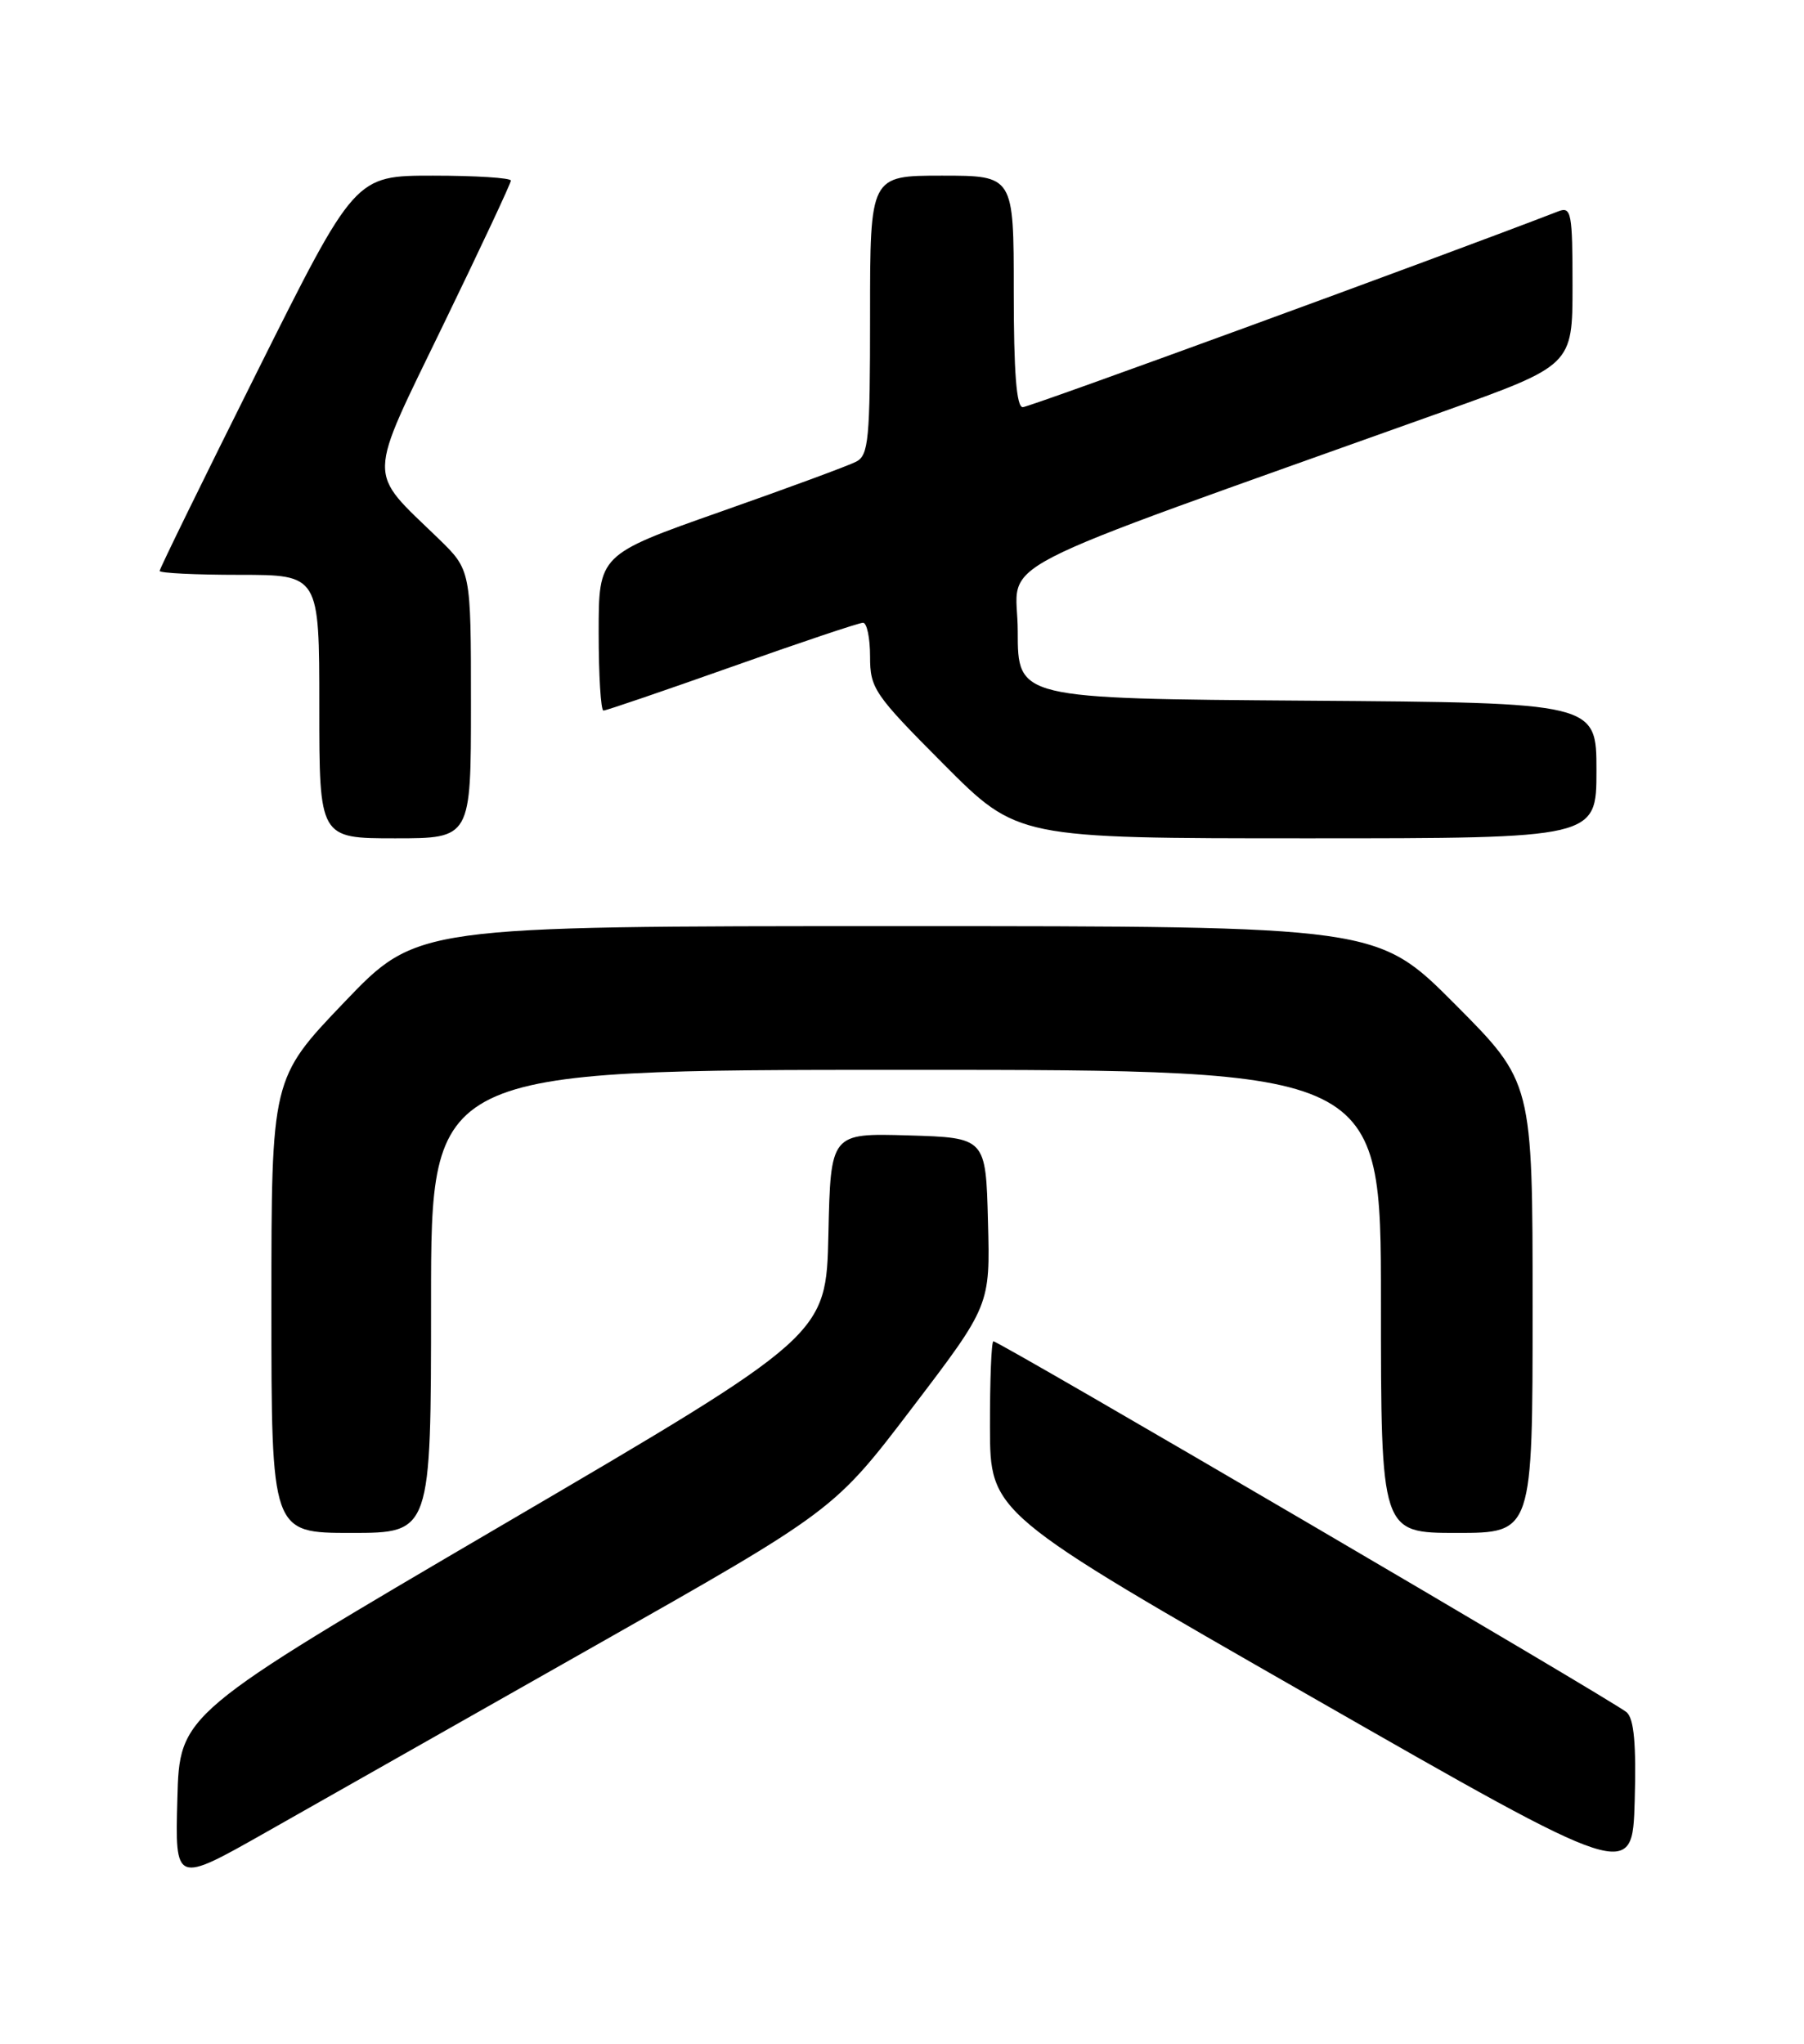 <?xml version="1.0" encoding="UTF-8" standalone="no"?>
<!DOCTYPE svg PUBLIC "-//W3C//DTD SVG 1.1//EN" "http://www.w3.org/Graphics/SVG/1.1/DTD/svg11.dtd" >
<svg xmlns="http://www.w3.org/2000/svg" xmlns:xlink="http://www.w3.org/1999/xlink" version="1.1" viewBox="0 0 226 256">
 <g >
 <path fill="currentColor"
d=" M 74.50 206.16 C 104.50 189.17 104.50 189.17 114.27 176.34 C 124.05 163.50 124.05 163.50 123.77 153.00 C 123.50 142.50 123.50 142.50 113.78 142.21 C 104.06 141.93 104.06 141.93 103.78 154.59 C 103.50 167.25 103.50 167.25 63.00 190.97 C 22.50 214.70 22.50 214.70 22.22 225.32 C 21.93 235.94 21.93 235.94 33.22 229.55 C 39.42 226.03 58.00 215.51 74.50 206.16 Z  M 203.79 214.47 C 202.42 213.22 125.21 168.00 124.45 168.00 C 124.20 168.00 124.01 172.84 124.02 178.75 C 124.04 189.50 124.04 189.50 164.27 212.52 C 204.50 235.54 204.50 235.54 204.79 225.59 C 204.99 218.45 204.71 215.31 203.79 214.47 Z  M 54.00 163.00 C 54.00 134.00 54.00 134.00 113.50 134.00 C 173.00 134.00 173.00 134.00 173.00 163.00 C 173.00 192.00 173.00 192.00 182.50 192.00 C 192.00 192.00 192.00 192.00 192.00 163.77 C 192.00 135.54 192.00 135.54 182.27 125.77 C 172.54 116.00 172.54 116.00 112.39 116.00 C 52.24 116.00 52.24 116.00 43.12 125.54 C 34.00 135.08 34.00 135.08 34.00 163.54 C 34.00 192.00 34.00 192.00 44.00 192.00 C 54.00 192.00 54.00 192.00 54.00 163.00 Z  M 59.00 88.20 C 59.00 71.41 59.00 71.41 54.92 67.45 C 45.93 58.75 45.89 60.59 55.51 40.73 C 60.18 31.11 64.00 22.96 64.00 22.62 C 64.00 22.28 59.61 22.00 54.24 22.00 C 44.48 22.00 44.48 22.00 32.24 46.51 C 25.51 59.98 20.00 71.23 20.00 71.51 C 20.00 71.78 24.50 72.00 30.00 72.00 C 40.00 72.00 40.00 72.00 40.00 88.50 C 40.00 105.00 40.00 105.00 49.50 105.00 C 59.00 105.00 59.00 105.00 59.00 88.20 Z  M 200.00 96.51 C 200.00 88.02 200.00 88.02 163.75 87.76 C 127.50 87.50 127.50 87.50 127.50 79.07 C 127.50 69.67 121.60 72.72 180.75 51.57 C 197.00 45.76 197.00 45.76 197.00 35.78 C 197.00 26.67 196.85 25.85 195.25 26.46 C 180.58 32.13 128.97 51.00 128.13 51.00 C 127.34 51.00 127.00 46.63 127.00 36.50 C 127.00 22.00 127.00 22.00 118.00 22.00 C 109.00 22.00 109.00 22.00 109.00 39.46 C 109.00 55.09 108.82 57.03 107.25 57.83 C 106.29 58.33 98.64 61.15 90.25 64.10 C 75.00 69.47 75.00 69.47 75.00 79.23 C 75.00 84.61 75.27 89.00 75.60 89.00 C 75.94 89.00 83.19 86.52 91.72 83.50 C 100.25 80.47 107.63 78.00 108.12 78.00 C 108.60 78.00 109.00 79.90 109.00 82.23 C 109.00 86.23 109.50 86.97 118.23 95.73 C 127.46 105.00 127.46 105.00 163.73 105.00 C 200.00 105.00 200.00 105.00 200.00 96.51 Z "/>
</g>
</svg>